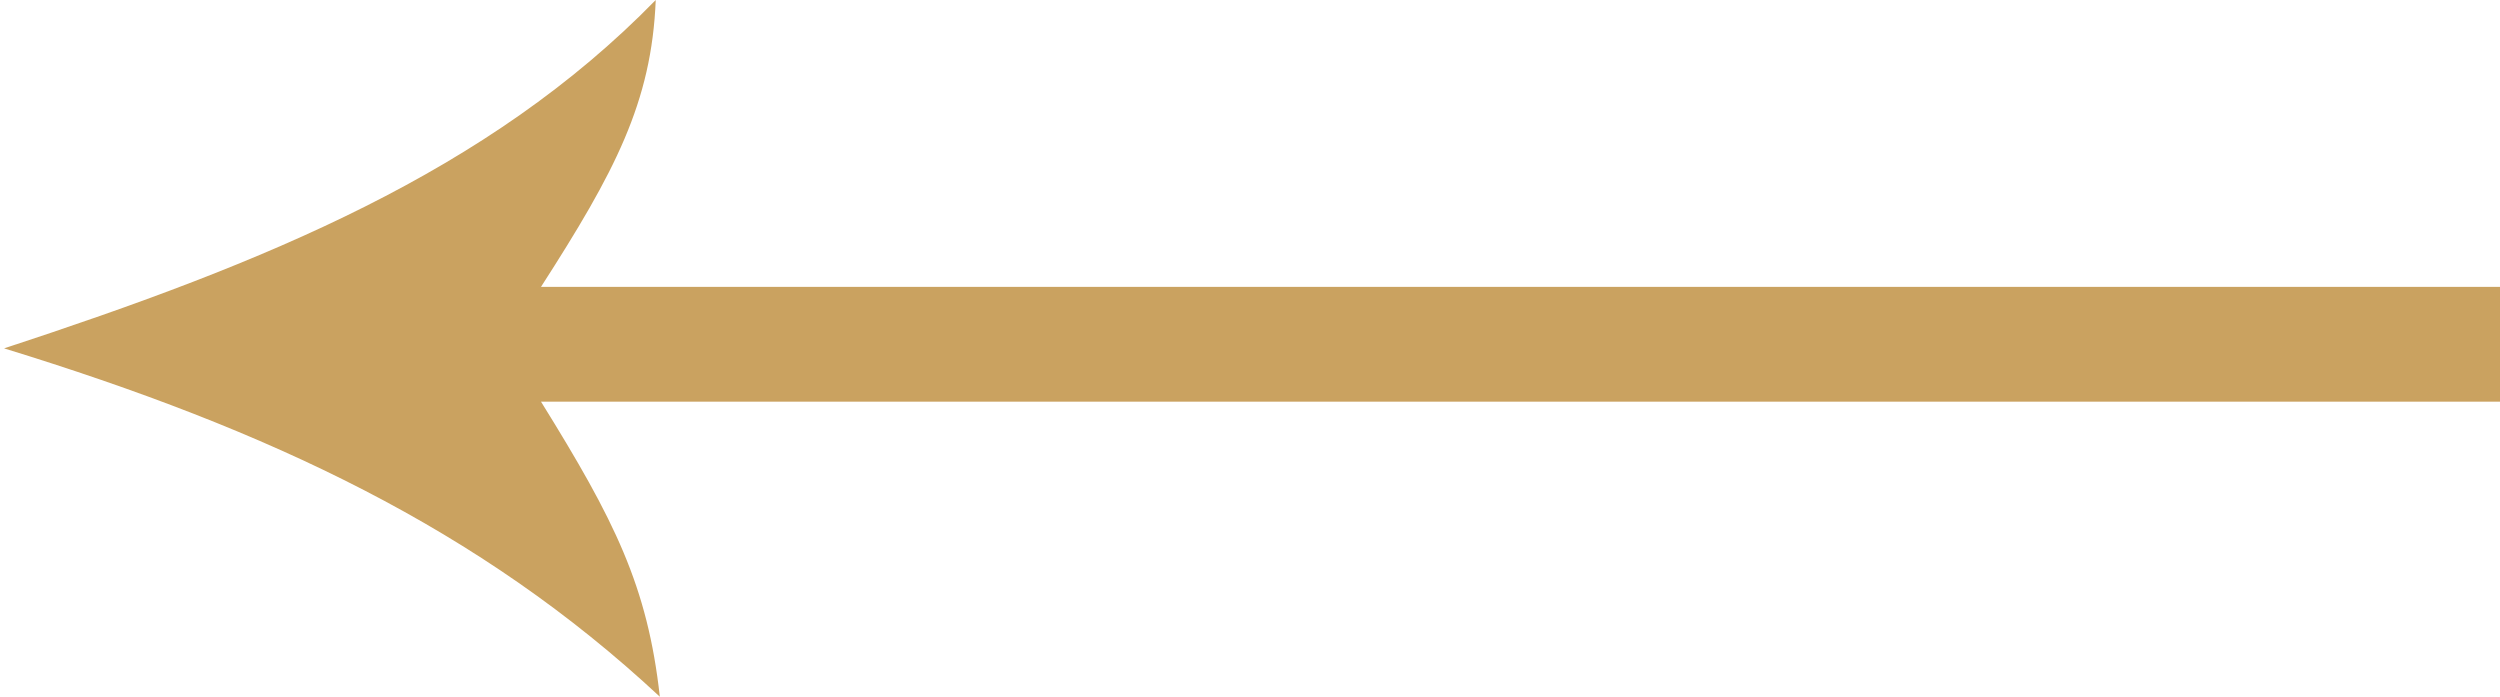 <?xml version="1.0" encoding="utf-8"?>
<!-- Generator: Adobe Illustrator 23.0.3, SVG Export Plug-In . SVG Version: 6.00 Build 0)  -->
<svg version="1.1" id="圖層_1" xmlns="http://www.w3.org/2000/svg" xmlns:xlink="http://www.w3.org/1999/xlink" x="0px" y="0px"
	 viewBox="0 0 61 17" style="enable-background:new 0 0 61 17;" xml:space="preserve">
<style type="text/css">
	.st0{fill-rule:evenodd;clip-rule:evenodd;fill:#CAA260;}
</style>
<path class="st0" d="M61,9.8H13.2c1.8,2.9,2.6,4.5,2.9,7.2c-4.4-4.1-9.5-6.5-16-8.5C6.5,6.4,11.9,4.2,16,0c-0.1,2.5-1,4.2-2.8,7H61
	V9.8z"/>
</svg>
